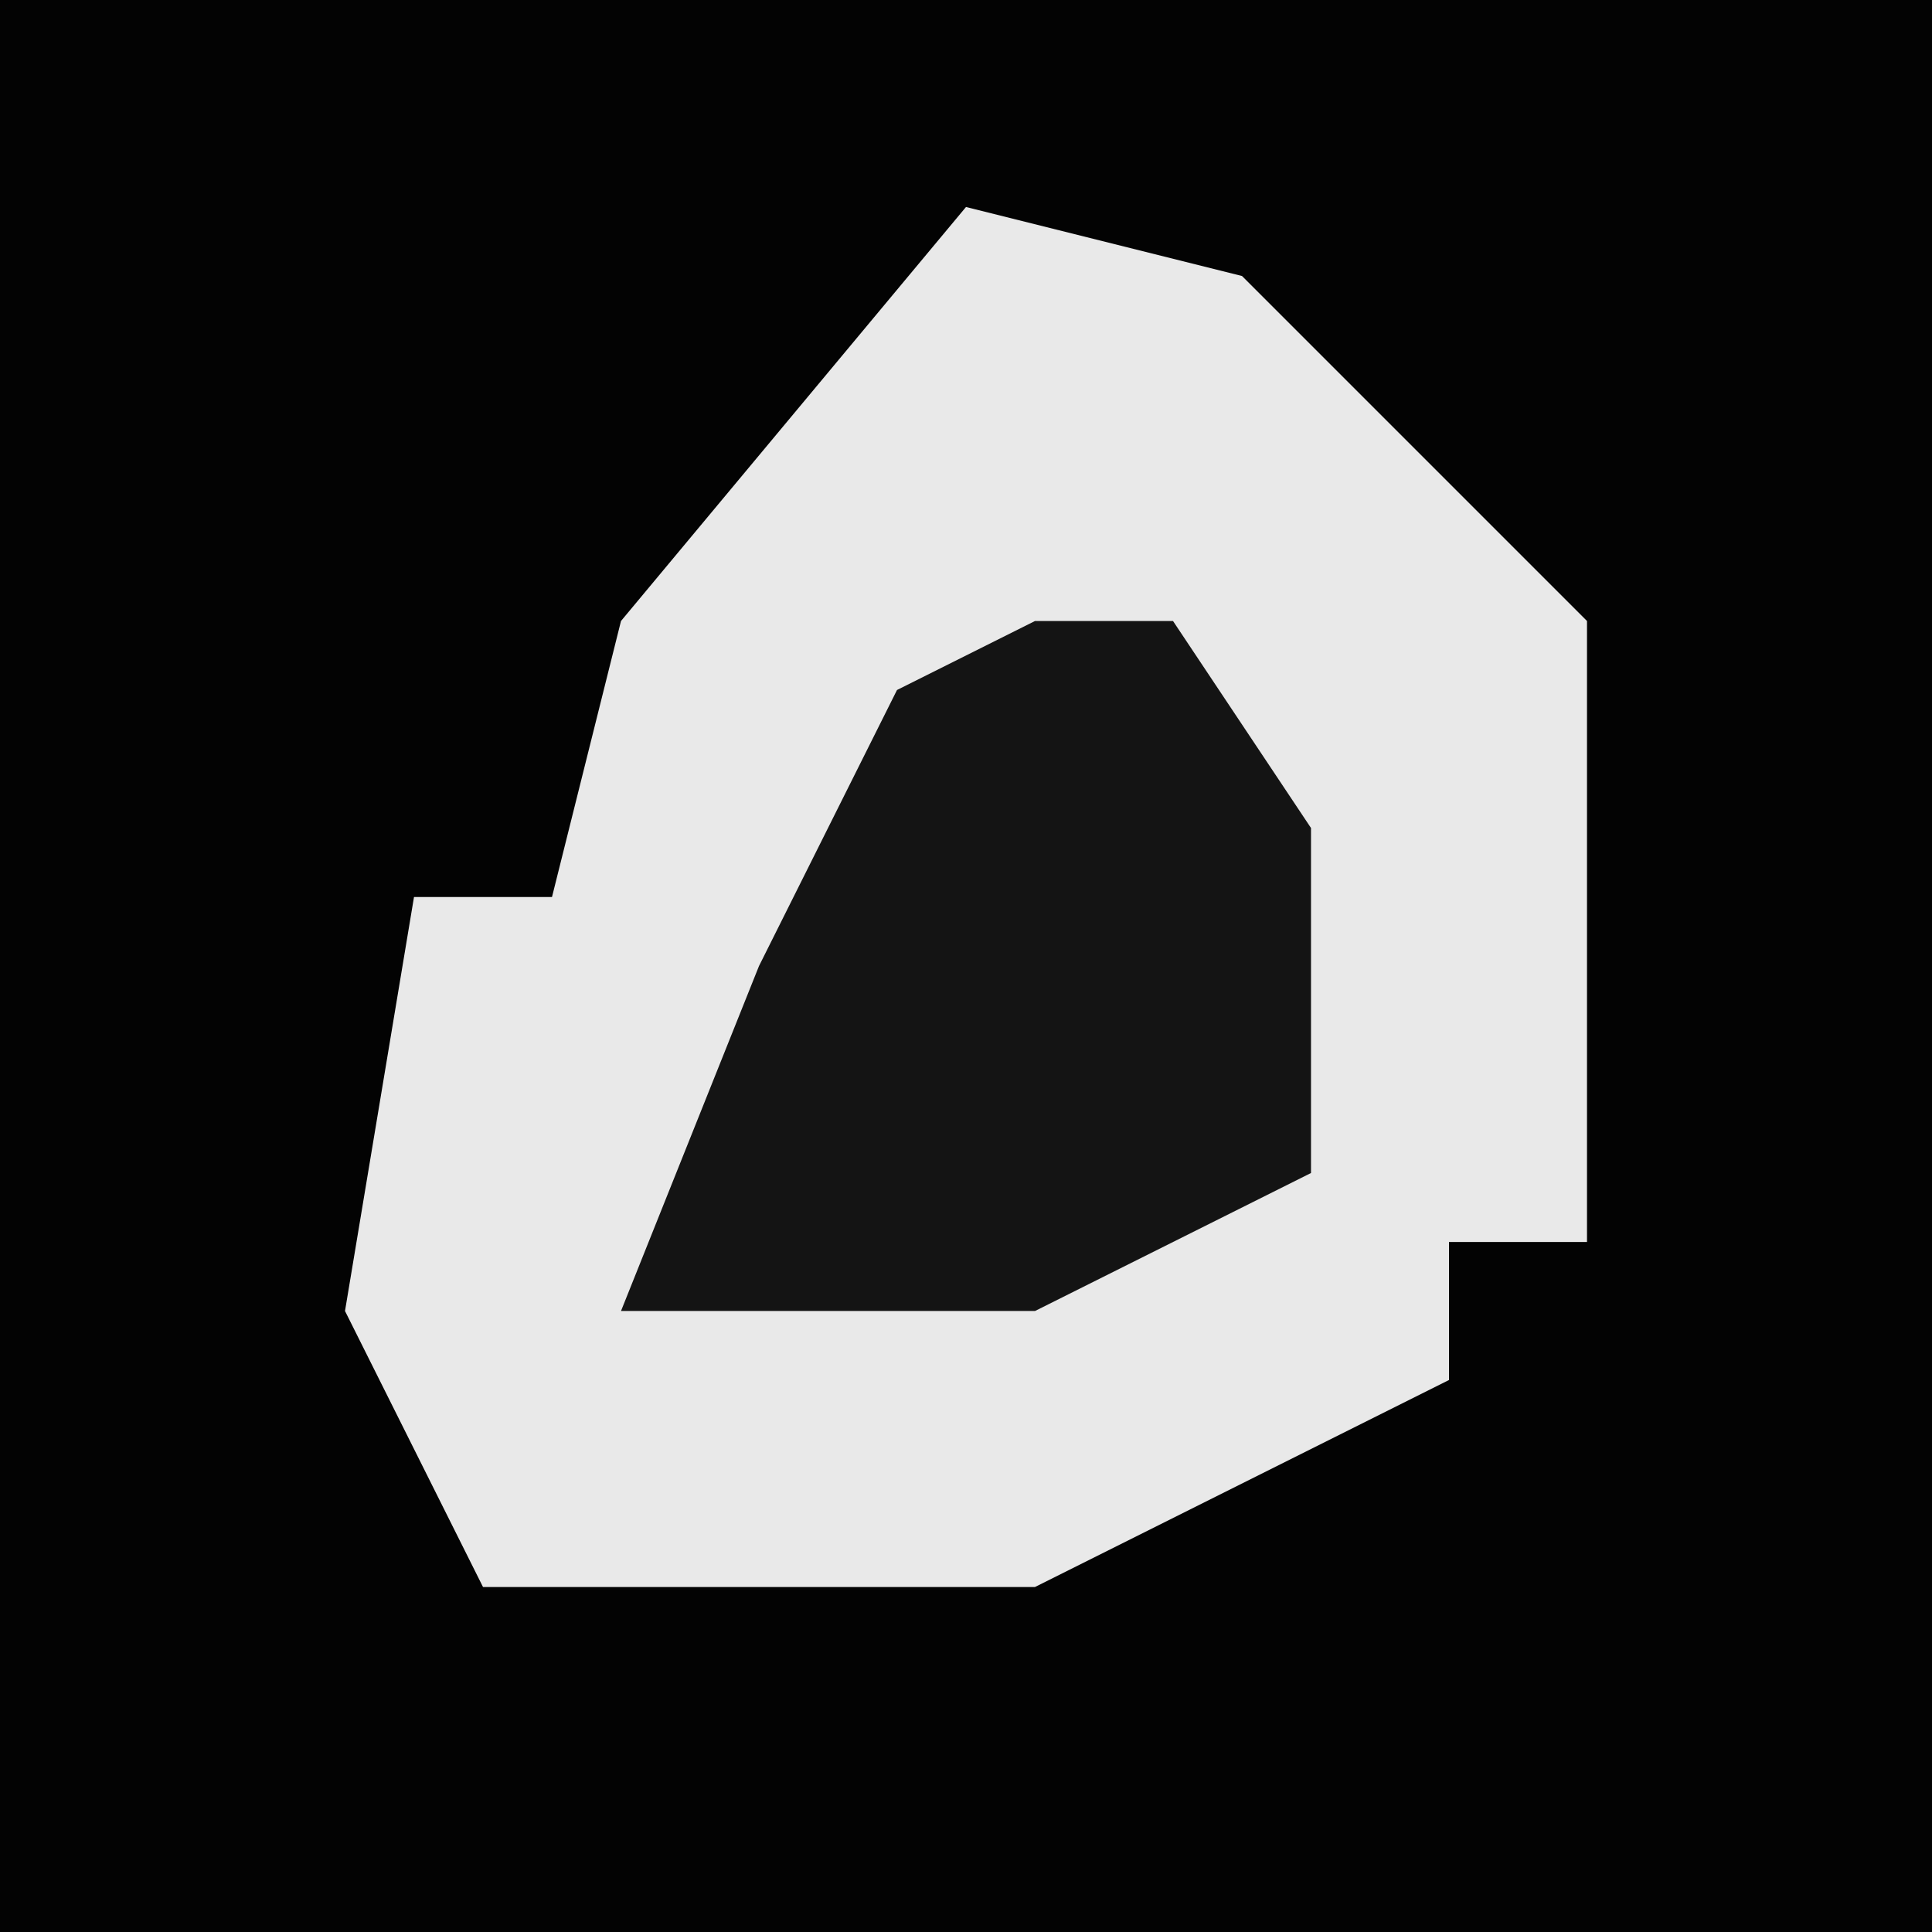 <?xml version="1.0" encoding="UTF-8"?>
<svg version="1.1" xmlns="http://www.w3.org/2000/svg" width="28" height="28">
<path d="M0,0 L28,0 L28,28 L0,28 Z " fill="#030303" transform="translate(0,0)"/>
<path d="M0,0 L4,1 L9,6 L9,15 L7,15 L7,17 L1,20 L-7,20 L-9,16 L-8,10 L-6,10 L-5,6 Z " fill="#E9E9E9" transform="translate(14,3)"/>
<path d="M0,0 L2,0 L4,3 L4,8 L0,10 L-6,10 L-4,5 L-2,1 Z " fill="#141414" transform="translate(15,9)"/>
</svg>
